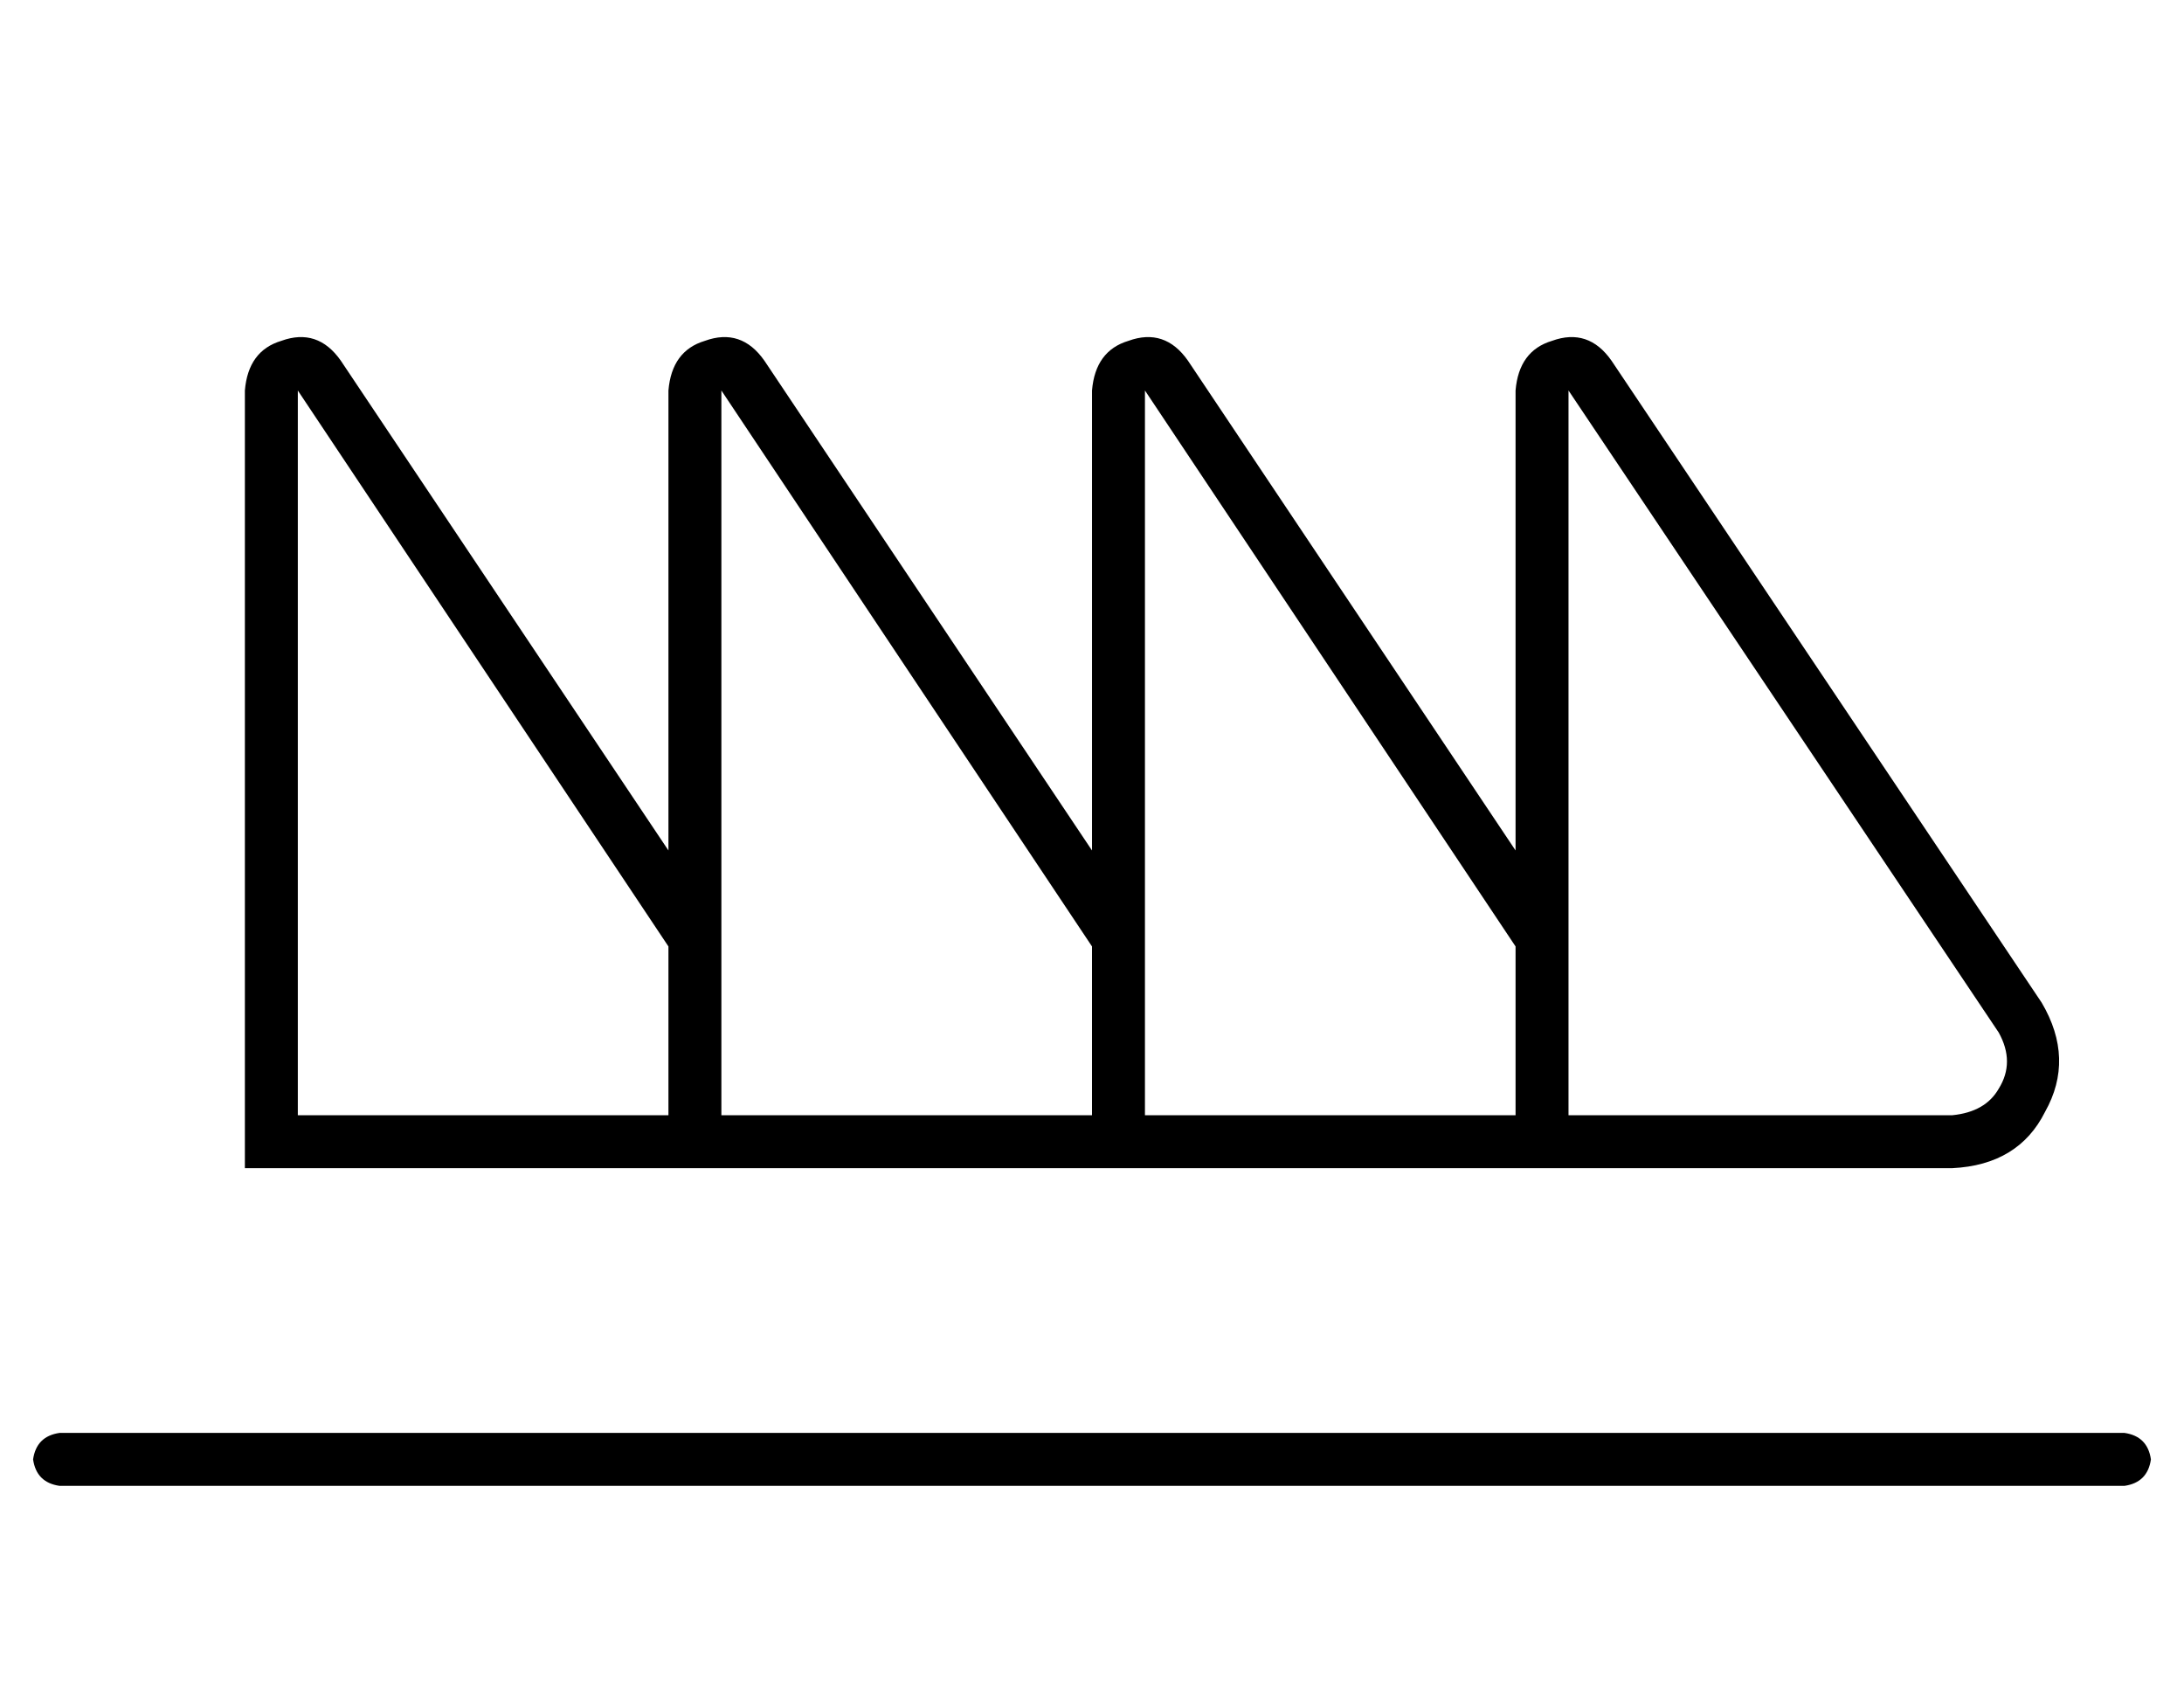<?xml version="1.0" standalone="no"?>
<!DOCTYPE svg PUBLIC "-//W3C//DTD SVG 1.1//EN" "http://www.w3.org/Graphics/SVG/1.1/DTD/svg11.dtd" >
<svg xmlns="http://www.w3.org/2000/svg" xmlns:xlink="http://www.w3.org/1999/xlink" version="1.1" viewBox="-10 -40 660 512">
   <path fill="currentColor"
d="M580 297q10 -1 14 -8v0v0q5 -8 0 -17l-130 -194v0v163v0v56v0h116v0zM448 217v-139v139v-139q1 -12 11 -15q11 -4 18 6l130 194v0q10 17 1 33q-8 16 -28 17h-116v0v0v0h-16h-112v0v0h-16h-256v-16v0v-219v0q1 -12 11 -15q11 -4 18 6l99 148v0v-139v0q1 -12 11 -15
q11 -4 18 6l99 148v0v-139v0q1 -12 11 -15q11 -4 18 6l99 148v0zM448 246l-112 -168l112 168l-112 -168v163v0v56v0h112v0v0v0v-51v0zM320 297v0v0v0v-51v0l-112 -168v0v163v0v56v0h112v0zM80 78v219v-219v219h112v0v-51v0l-112 -168v0zM0 401q1 -7 8 -8h624v0q7 1 8 8
q-1 7 -8 8h-624v0q-7 -1 -8 -8v0z" />
</svg>
